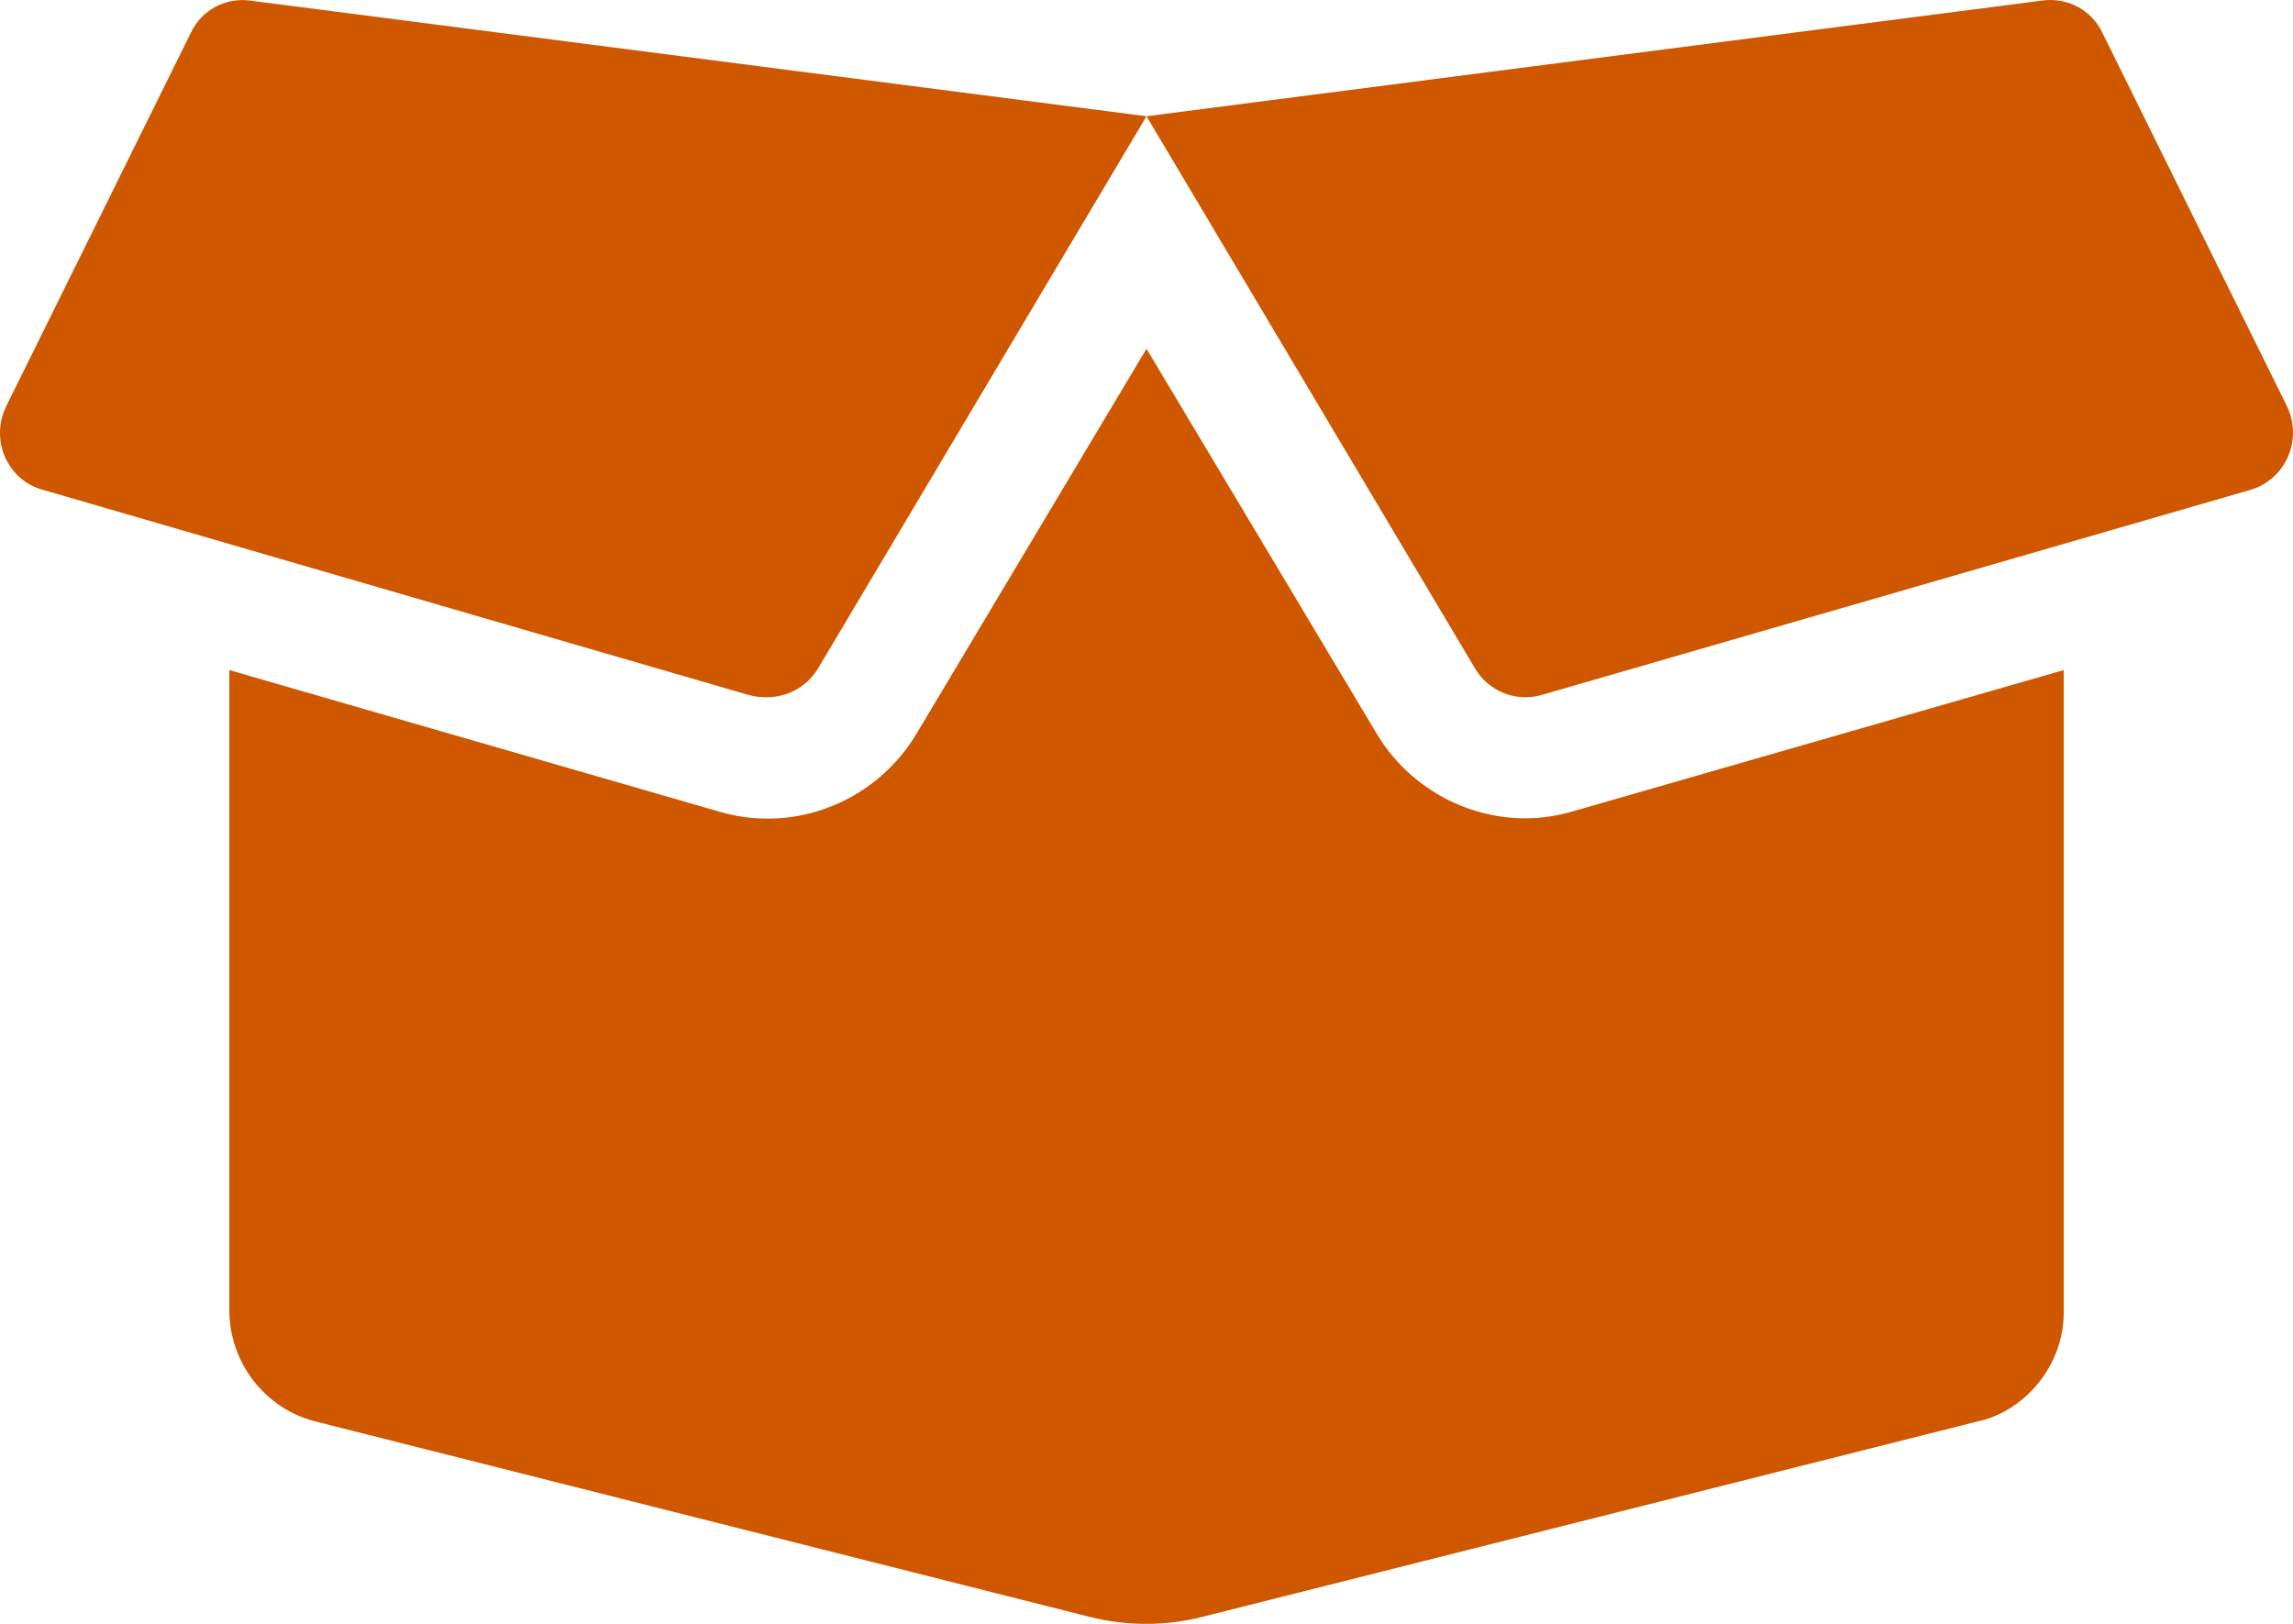 <svg width="24" height="17" viewBox="0 0 24 17" fill="none" xmlns="http://www.w3.org/2000/svg">
<path id="Vector" d="M8.561 7L12 1.217L2.616 0.006C2.359 -0.028 2.109 0.106 1.997 0.344L0.066 4.251C-0.108 4.605 0.077 5.023 0.442 5.126L7.833 7.275C8.13 7.354 8.415 7.24 8.561 7ZM23.936 4.251L22.005 0.343C21.893 0.105 21.64 -0.028 21.382 0.005L12 1.217L15.44 7C15.581 7.238 15.867 7.352 16.134 7.276L23.556 5.128C23.925 5.019 24.105 4.601 23.936 4.251ZM15.967 8.567C15.33 8.567 14.735 8.226 14.411 7.683L12 3.651L9.593 7.681C9.266 8.228 8.674 8.57 8.036 8.57C7.868 8.57 7.699 8.547 7.539 8.5L2.4 7.015V13.711C2.4 14.268 2.775 14.751 3.309 14.883L11.413 16.929C11.797 17.024 12.196 17.024 12.576 16.929L20.691 14.883C21.191 14.779 21.6 14.296 21.6 13.745V7.015L16.462 8.494C16.305 8.54 16.136 8.567 15.967 8.567Z" fill="#CF5700"/>
</svg>
